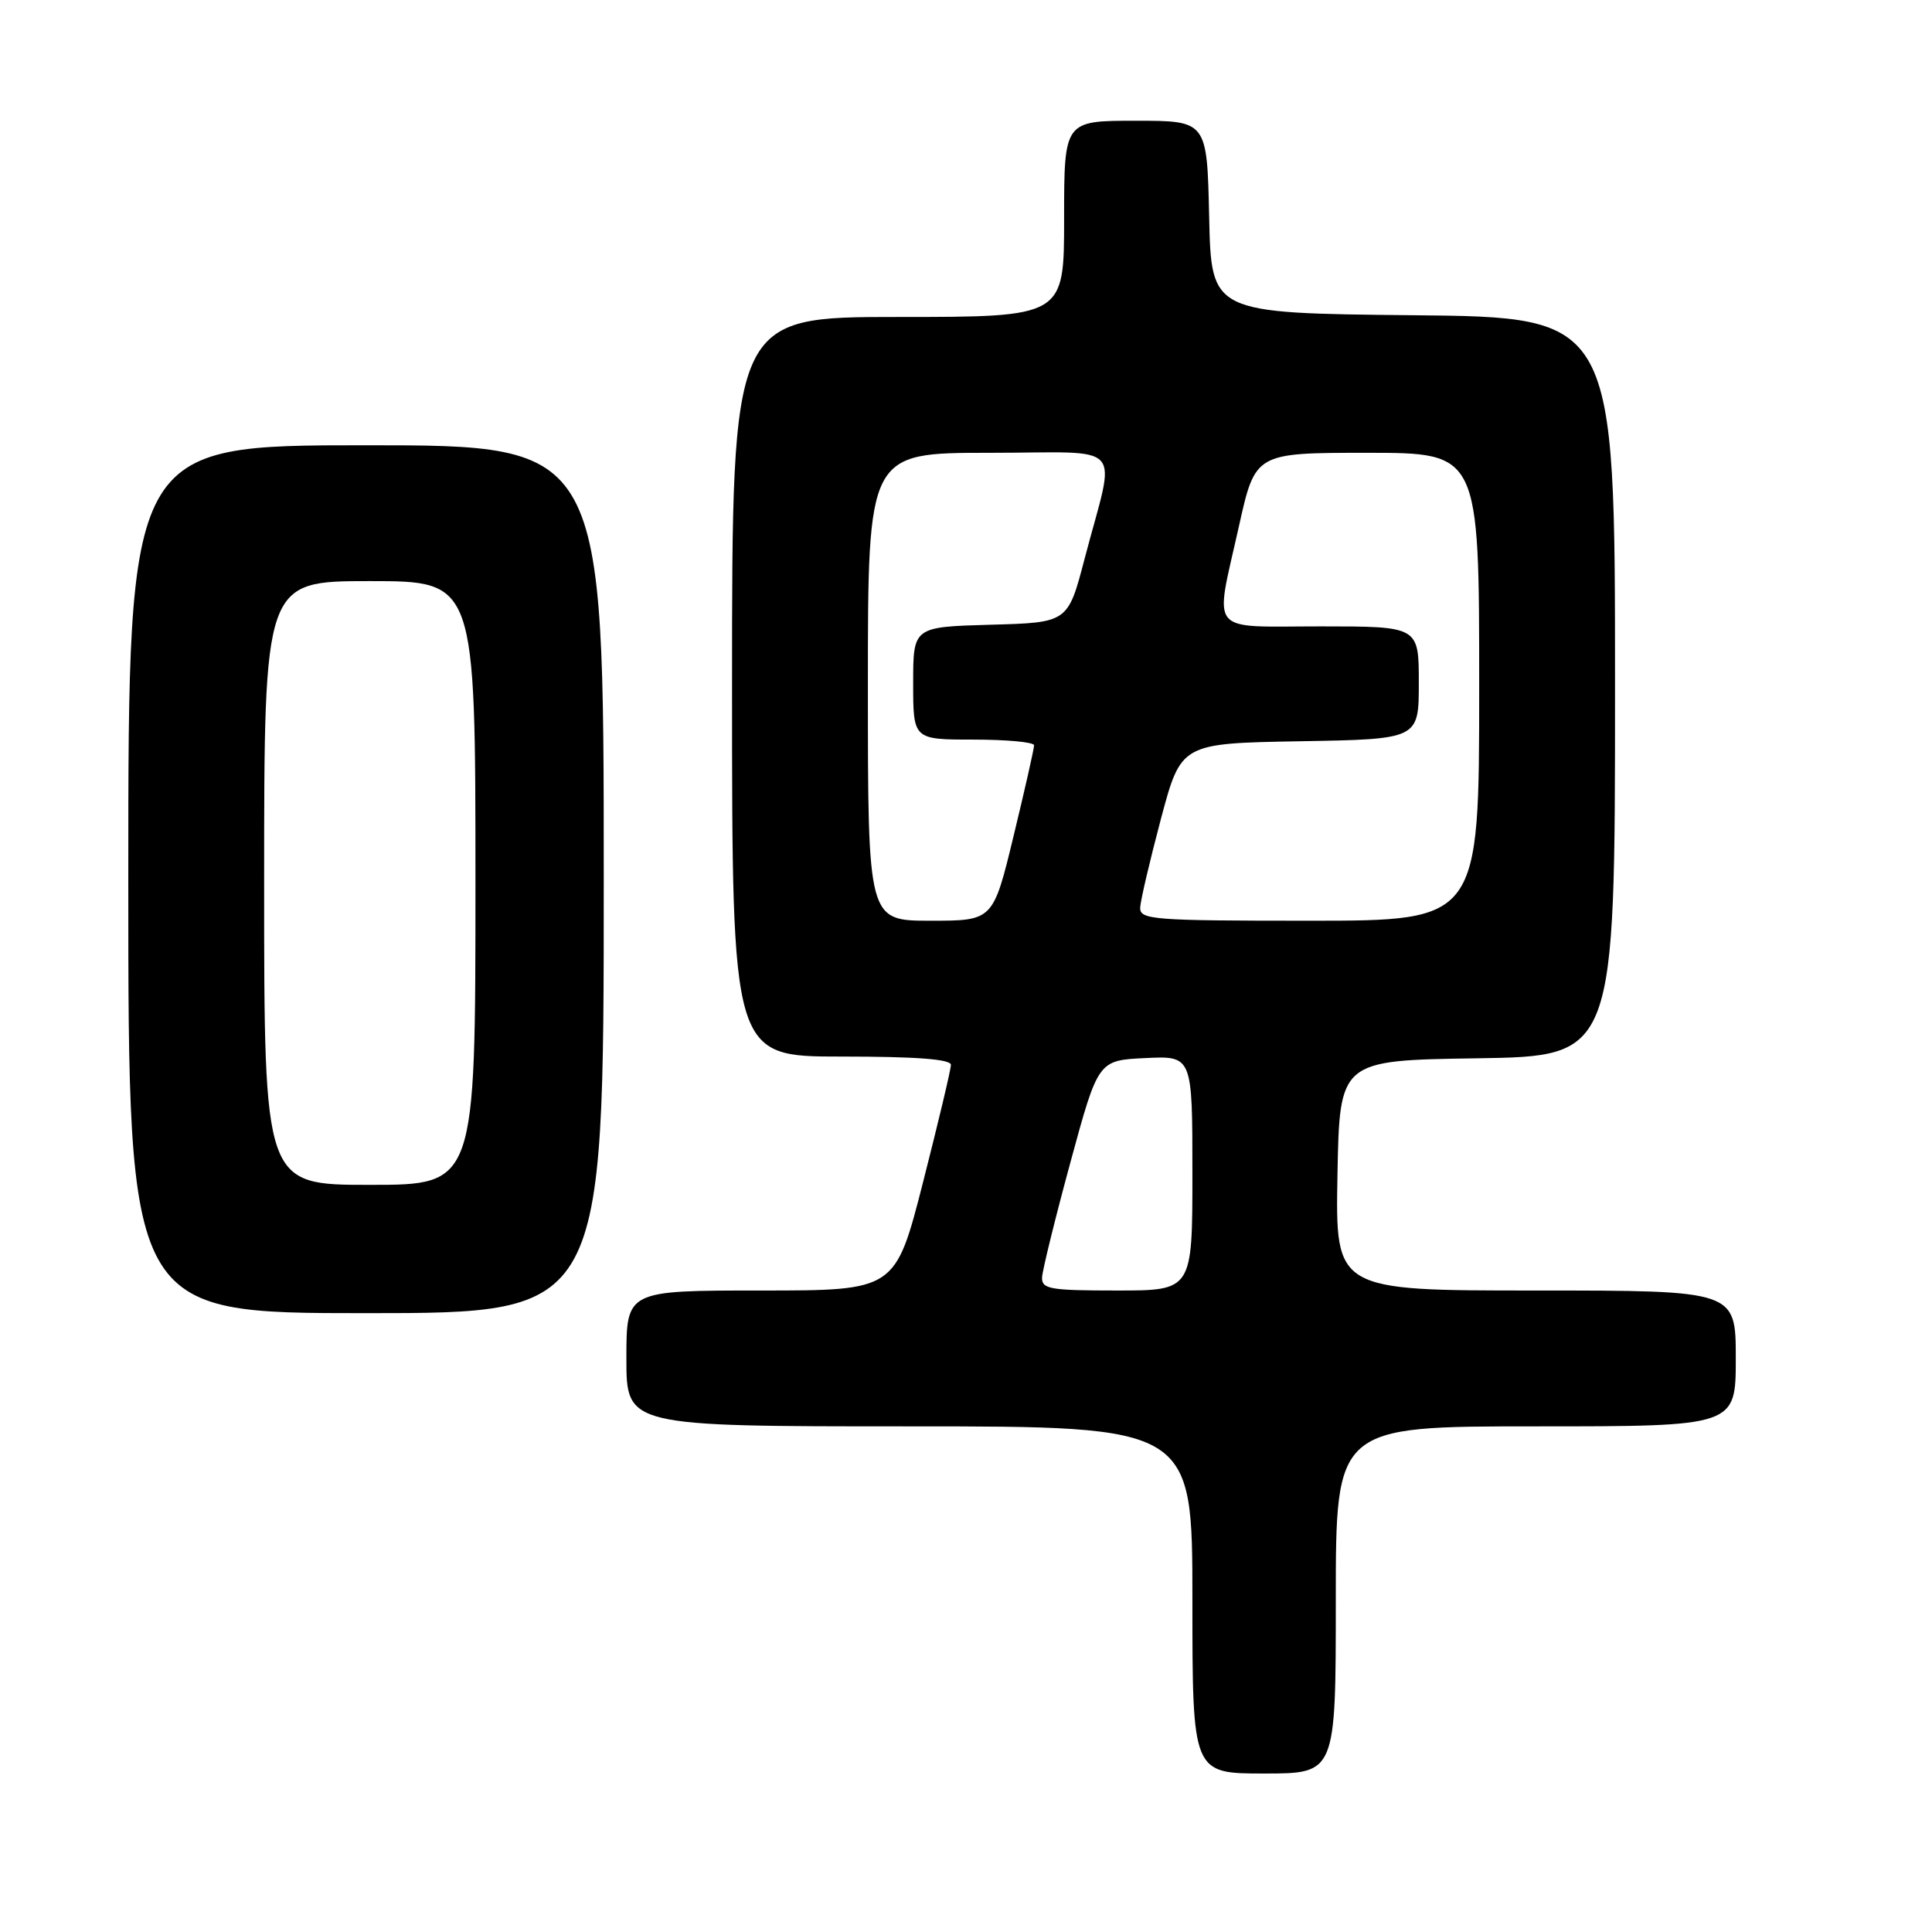 <?xml version="1.0" encoding="UTF-8" standalone="no"?>
<!DOCTYPE svg PUBLIC "-//W3C//DTD SVG 1.1//EN" "http://www.w3.org/Graphics/SVG/1.1/DTD/svg11.dtd" >
<svg xmlns="http://www.w3.org/2000/svg" xmlns:xlink="http://www.w3.org/1999/xlink" version="1.1" viewBox="0 0 256 256">
 <g >
 <path fill="currentColor"
d=" M 177.00 212.00 C 177.00 189.00 177.00 189.00 203.50 189.00 C 230.00 189.00 230.00 189.00 230.00 180.00 C 230.00 171.00 230.00 171.00 203.47 171.00 C 176.95 171.00 176.95 171.00 177.22 155.75 C 177.50 140.50 177.50 140.50 195.75 140.23 C 214.00 139.95 214.00 139.95 214.00 90.99 C 214.00 42.03 214.00 42.03 187.25 41.77 C 160.50 41.50 160.50 41.50 160.22 28.75 C 159.94 16.00 159.94 16.00 150.47 16.00 C 141.00 16.00 141.00 16.00 141.00 29.00 C 141.00 42.00 141.00 42.00 119.00 42.00 C 97.00 42.00 97.00 42.00 97.00 91.00 C 97.00 140.00 97.00 140.00 111.50 140.00 C 121.40 140.00 126.00 140.35 126.00 141.10 C 126.00 141.71 124.34 148.68 122.32 156.60 C 118.64 171.00 118.64 171.00 100.82 171.00 C 83.00 171.00 83.00 171.00 83.00 180.00 C 83.00 189.00 83.00 189.00 120.50 189.00 C 158.00 189.00 158.00 189.00 158.00 212.00 C 158.00 235.00 158.00 235.00 167.50 235.00 C 177.00 235.00 177.00 235.00 177.00 212.00 Z  M 80.00 116.50 C 80.00 59.00 80.00 59.00 48.50 59.00 C 17.00 59.00 17.00 59.00 17.00 116.50 C 17.00 174.00 17.00 174.00 48.50 174.00 C 80.00 174.00 80.00 174.00 80.00 116.50 Z  M 138.08 169.25 C 138.13 168.29 139.82 161.43 141.84 154.00 C 145.51 140.50 145.51 140.50 151.76 140.20 C 158.00 139.90 158.00 139.90 158.00 155.45 C 158.00 171.00 158.00 171.00 148.00 171.00 C 139.11 171.00 138.01 170.81 138.08 169.25 Z  M 115.00 91.00 C 115.00 60.00 115.00 60.00 131.08 60.00 C 149.51 60.00 147.87 58.18 143.71 74.06 C 141.50 82.50 141.50 82.50 131.25 82.78 C 121.00 83.07 121.00 83.07 121.00 90.53 C 121.00 98.00 121.00 98.00 129.00 98.00 C 133.40 98.00 137.01 98.34 137.02 98.75 C 137.03 99.16 135.81 104.56 134.31 110.75 C 131.59 122.00 131.59 122.00 123.29 122.00 C 115.00 122.00 115.00 122.00 115.00 91.00 Z  M 151.08 120.25 C 151.13 119.29 152.37 114.00 153.83 108.50 C 156.50 98.50 156.50 98.50 172.25 98.22 C 188.00 97.95 188.00 97.95 188.00 90.47 C 188.00 83.00 188.00 83.00 175.00 83.00 C 159.87 83.00 160.92 84.29 164.16 69.75 C 166.33 60.00 166.33 60.00 181.17 60.00 C 196.00 60.00 196.00 60.00 196.00 91.00 C 196.00 122.00 196.00 122.00 173.50 122.00 C 152.71 122.00 151.01 121.87 151.08 120.25 Z  M 35.00 117.00 C 35.00 77.00 35.00 77.00 49.00 77.00 C 63.00 77.00 63.00 77.00 63.00 117.00 C 63.00 157.00 63.00 157.00 49.00 157.00 C 35.00 157.00 35.00 157.00 35.00 117.00 Z "/>
</g>
</svg>